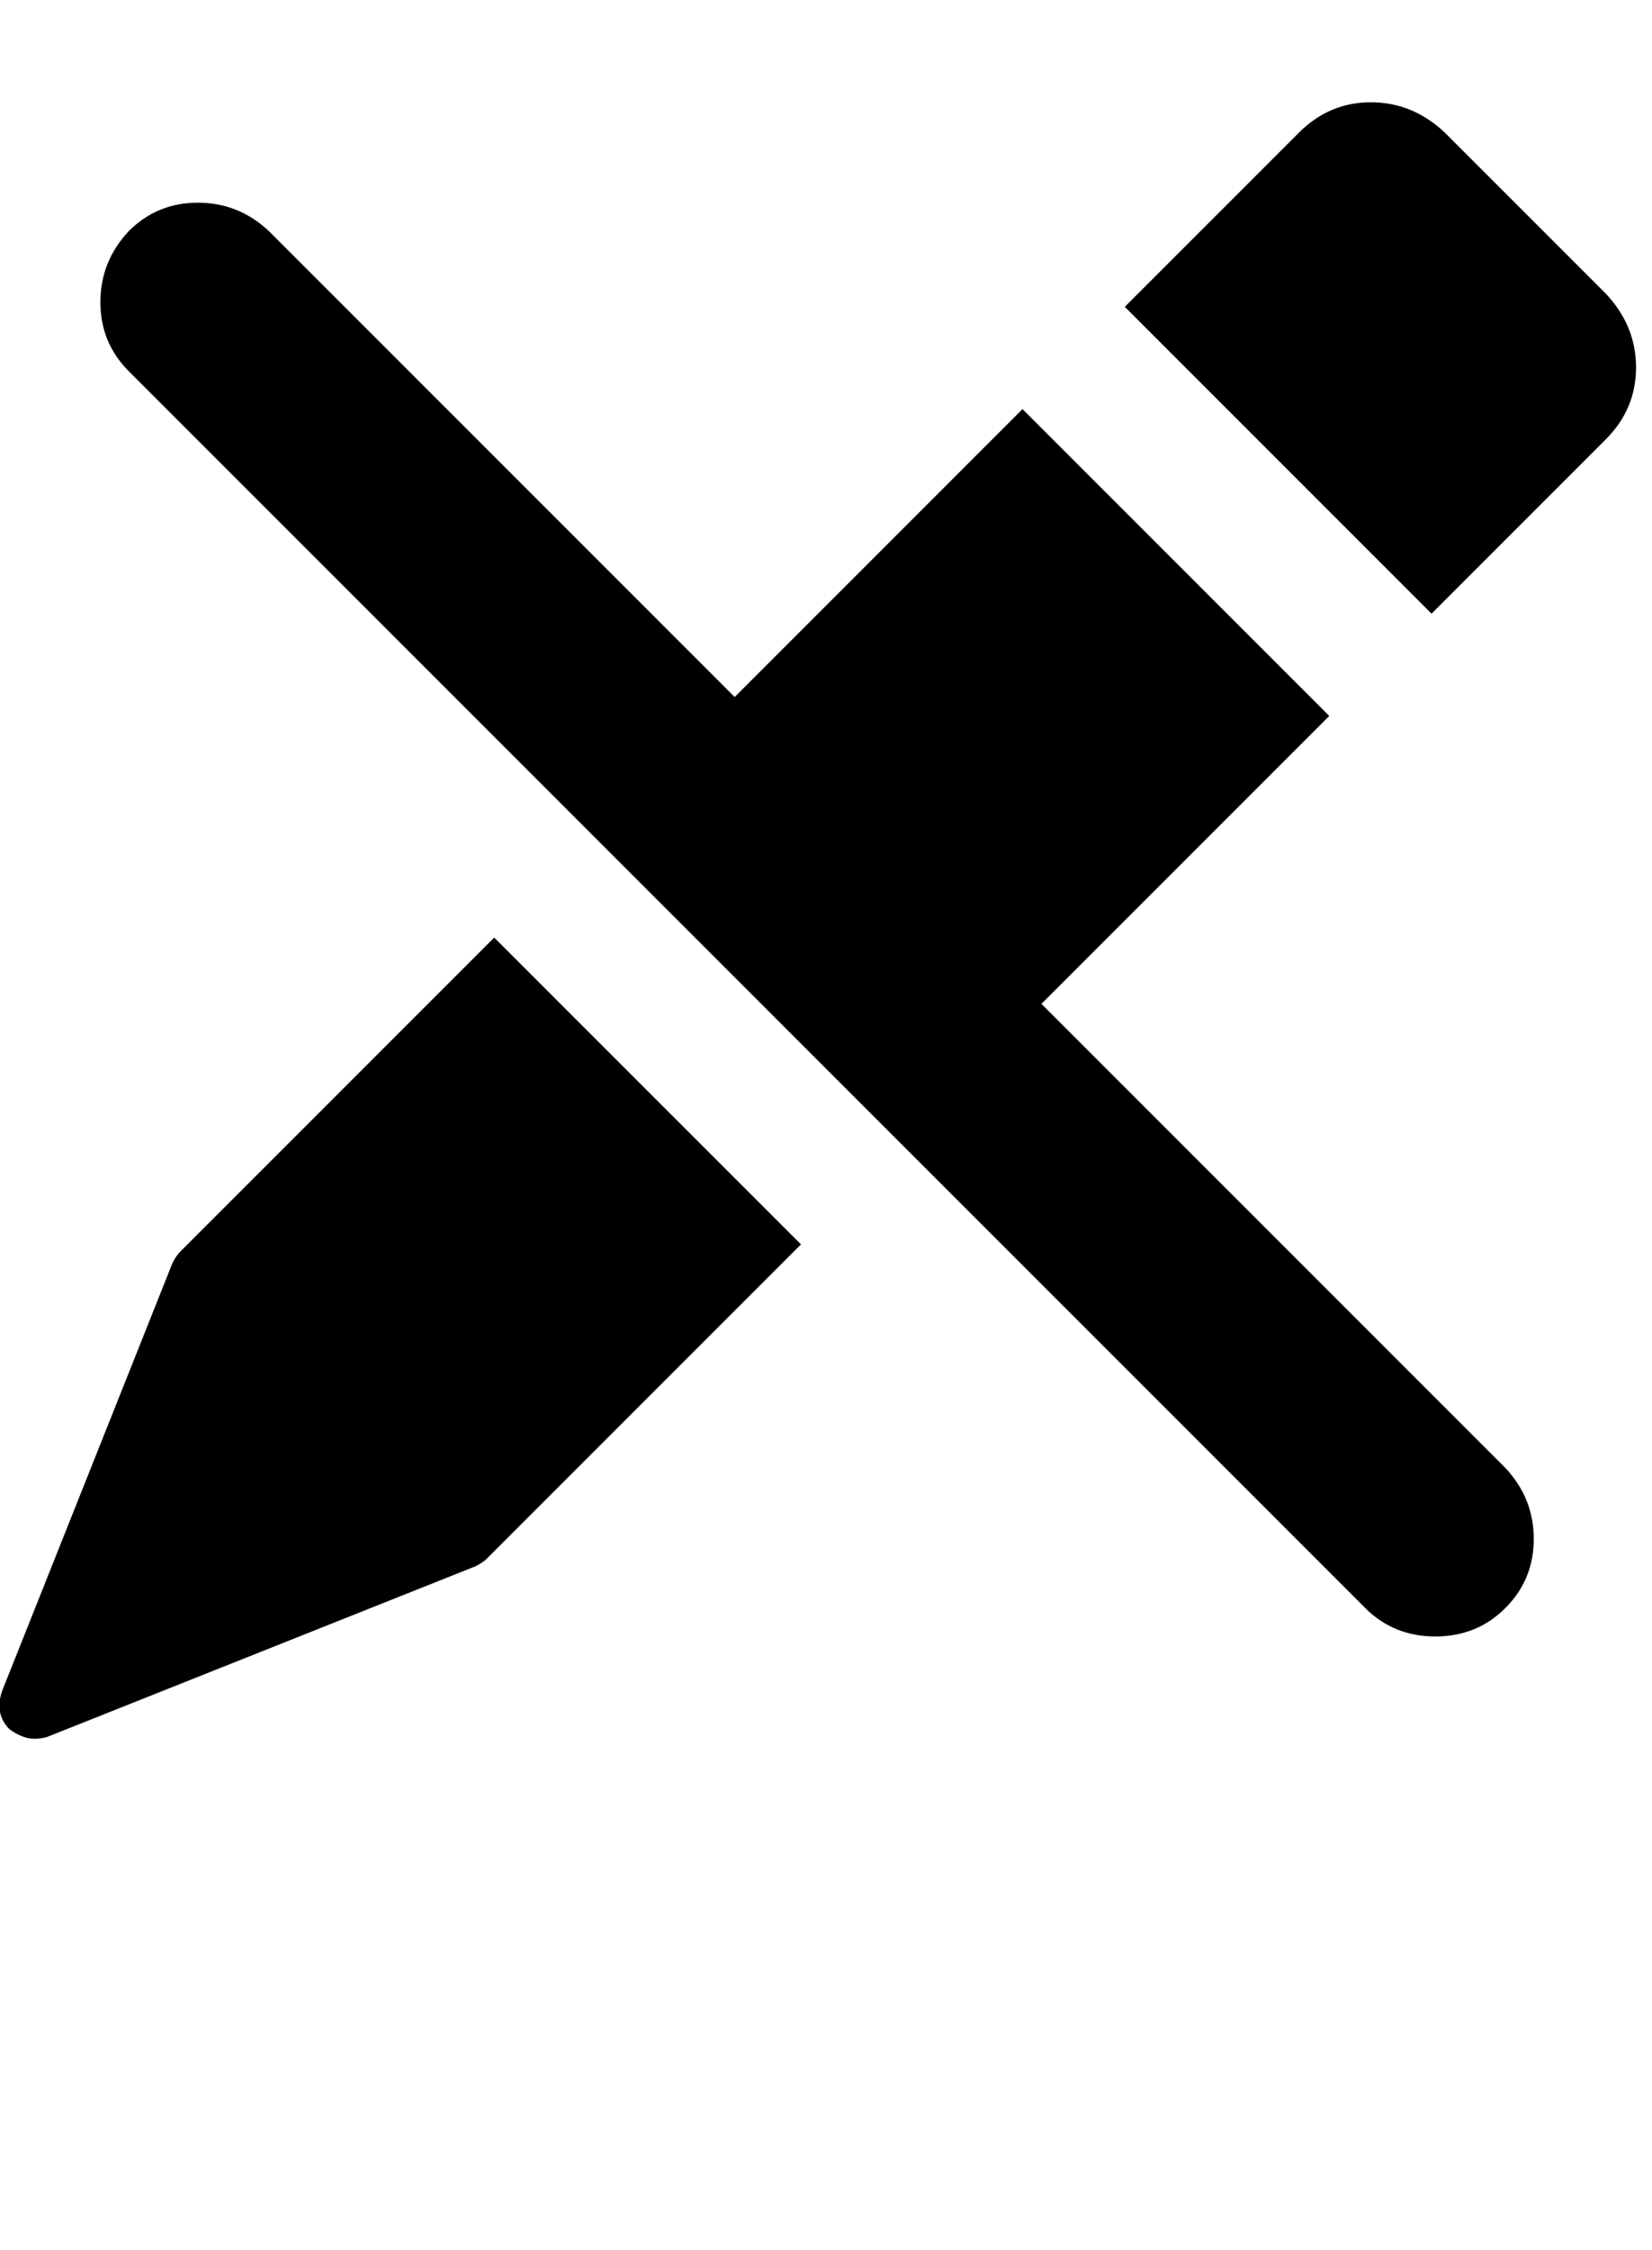 <?xml version="1.0" encoding="utf-8"?>
<!-- Generated by IcoMoon.io -->
<!DOCTYPE svg PUBLIC "-//W3C//DTD SVG 1.1//EN" "http://www.w3.org/Graphics/SVG/1.1/DTD/svg11.dtd">
<svg version="1.1" xmlns="http://www.w3.org/2000/svg" xmlns:xlink="http://www.w3.org/1999/xlink" width="47" height="64" viewBox="0 0 47 64">
	<path d="M14.061 26.667l-8.943 8.943q-0.108 0.108-0.215 0.323l-4.848 12.175q-0.215 0.646 0.216 1.077 0.377 0.269 0.7 0.269 0.215 0 0.377-0.054l12.175-4.849q0.216-0.108 0.323-0.215l8.943-8.943zM42.828 45.737q0.808-0.808 0.808-1.966t-0.808-2.020l-13.199-13.199 8.189-8.189-8.727-8.727-8.189 8.189-13.252-13.252q-0.862-0.808-2.020-0.808t-1.966 0.808q-0.808 0.862-0.808 2.020t0.808 1.966l35.178 35.178q0.808 0.808 1.993 0.808t1.993-0.808zM45.684 8.35q0.862 0.916 0.862 2.101t-0.862 2.047l-4.956 4.956-8.727-8.727 4.956-4.956q0.862-0.862 2.047-0.862t2.101 0.862z" />
</svg>
